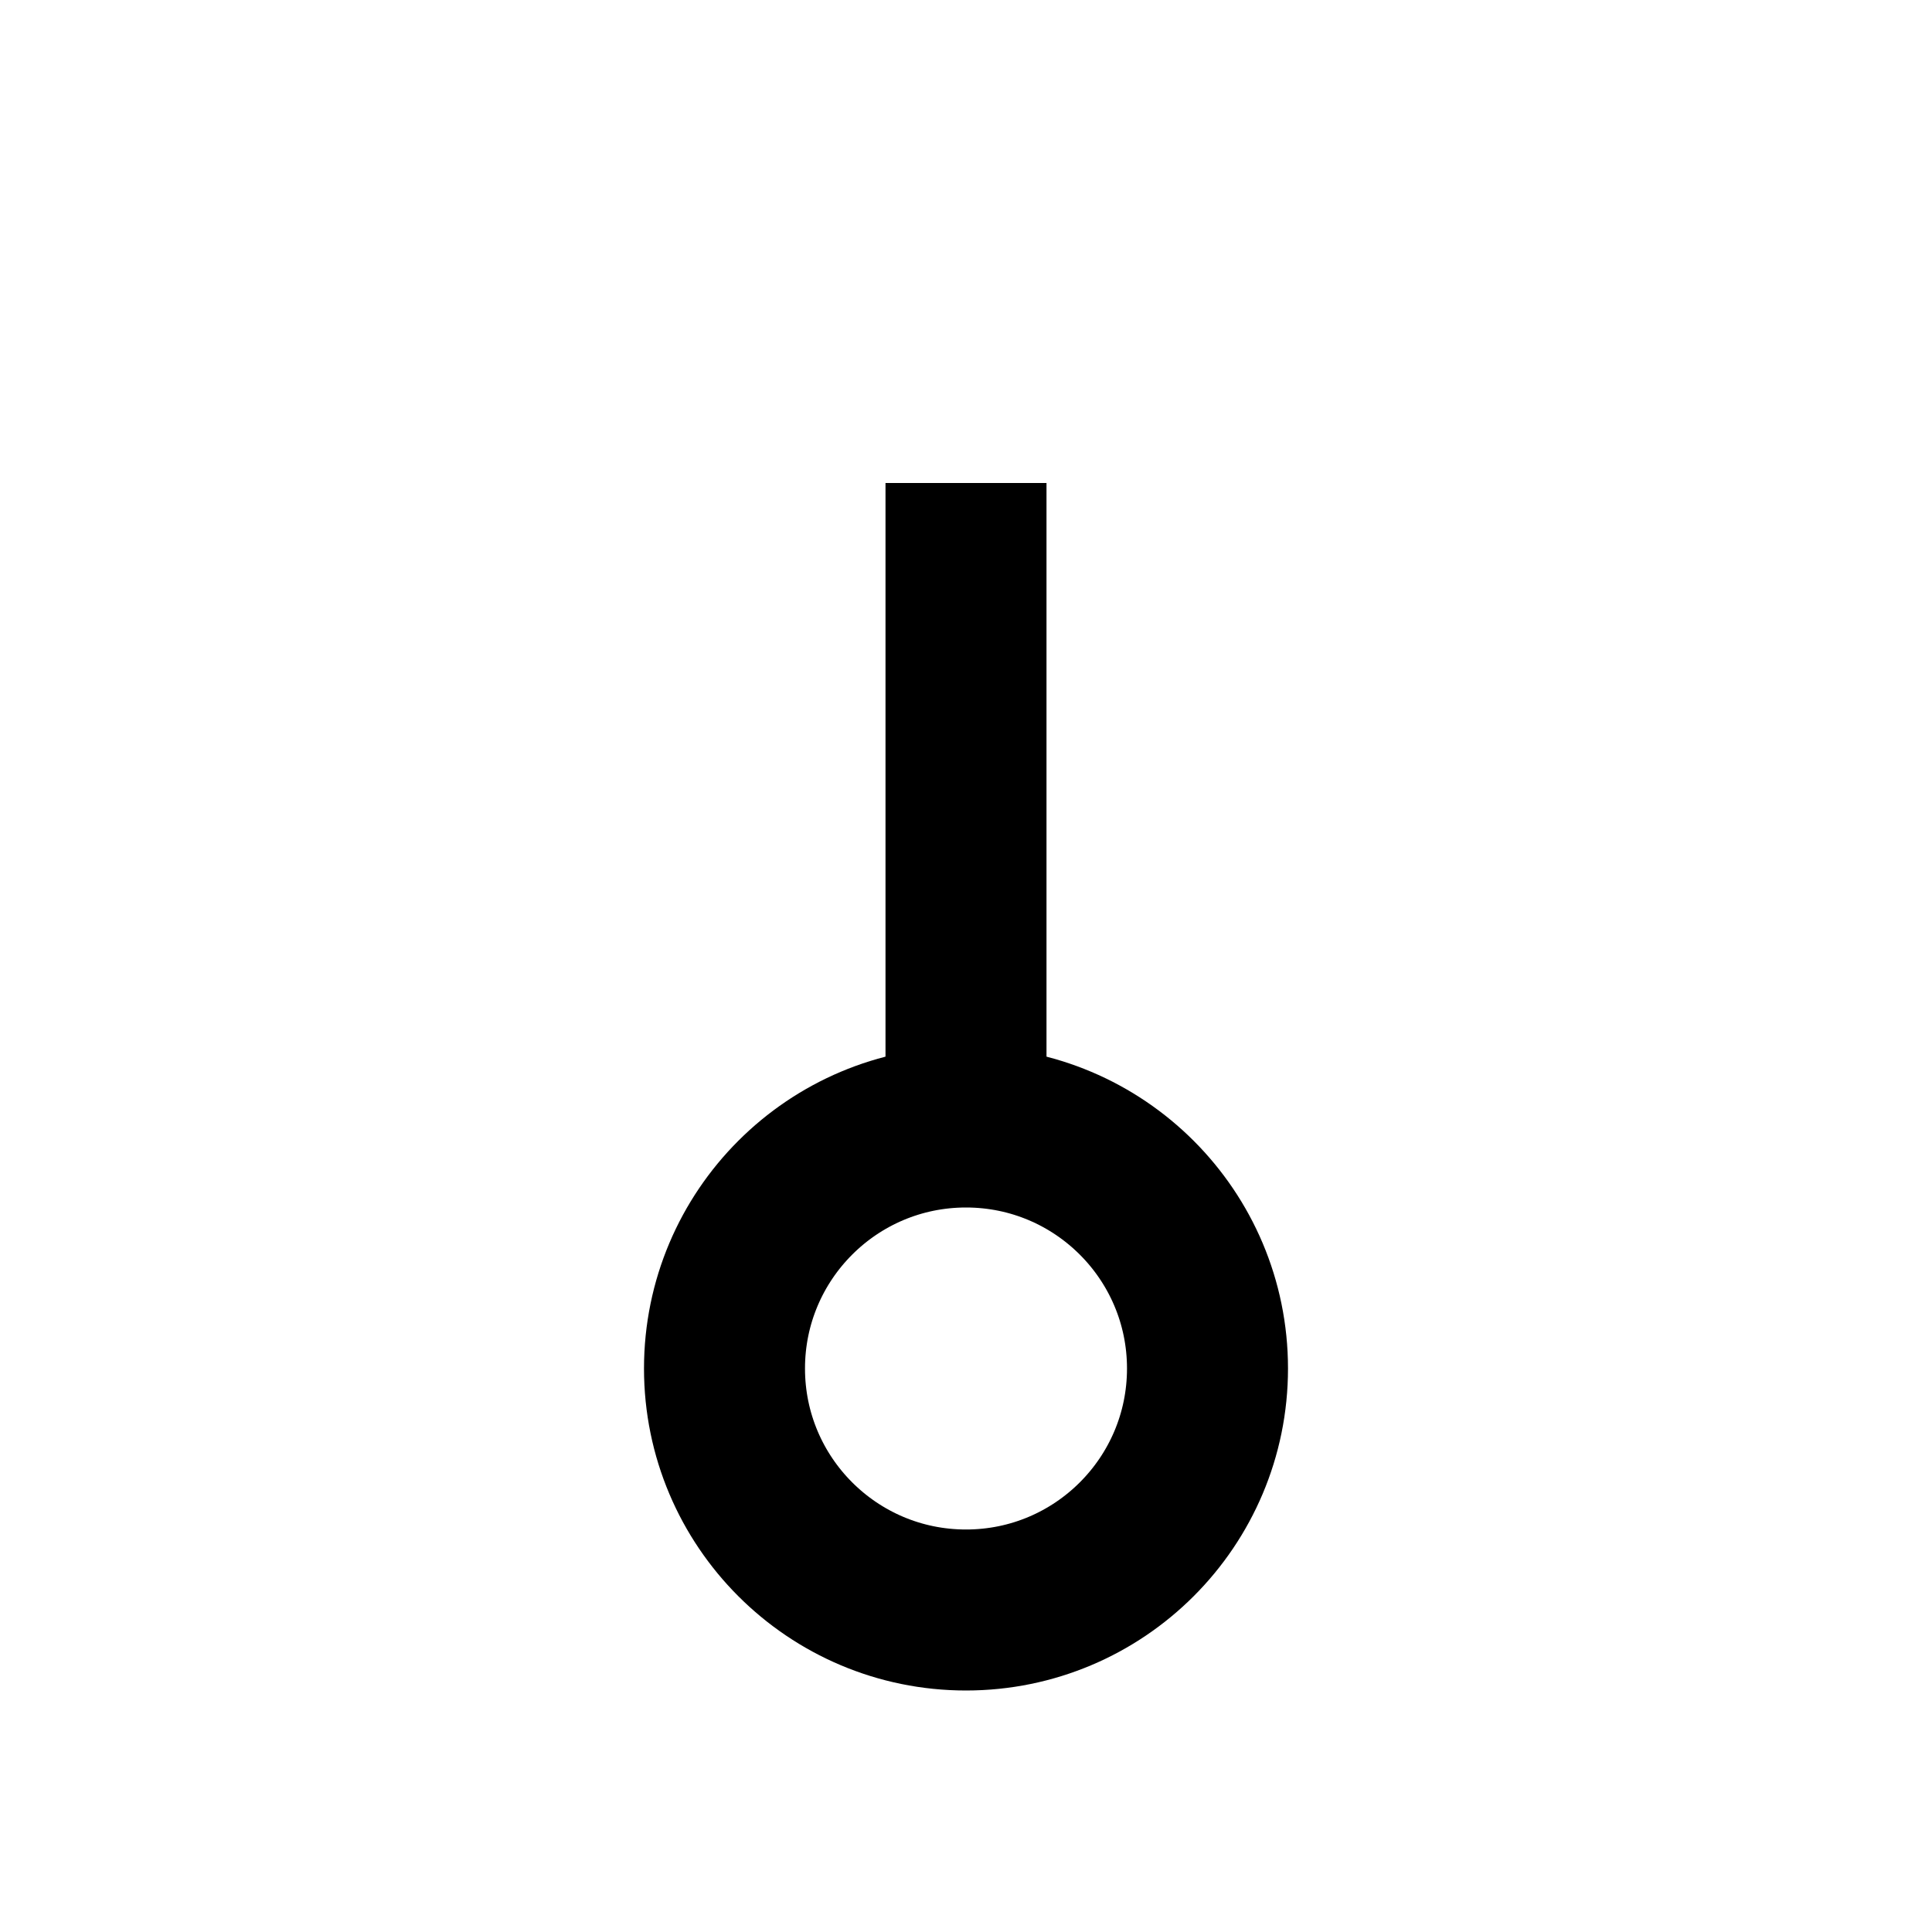 <svg viewBox="0 0 24 24" xmlns="http://www.w3.org/2000/svg">
  <g class="cp-ok" stroke="currentColor" stroke-width="2"
     fill="none" stroke-linecap="butt" stroke-linejoin="miter">
    <line x1="12" y1="6" x2="12" y2="14"/>
    <circle cx="12" cy="17" r="3"/>
  </g>
</svg>
